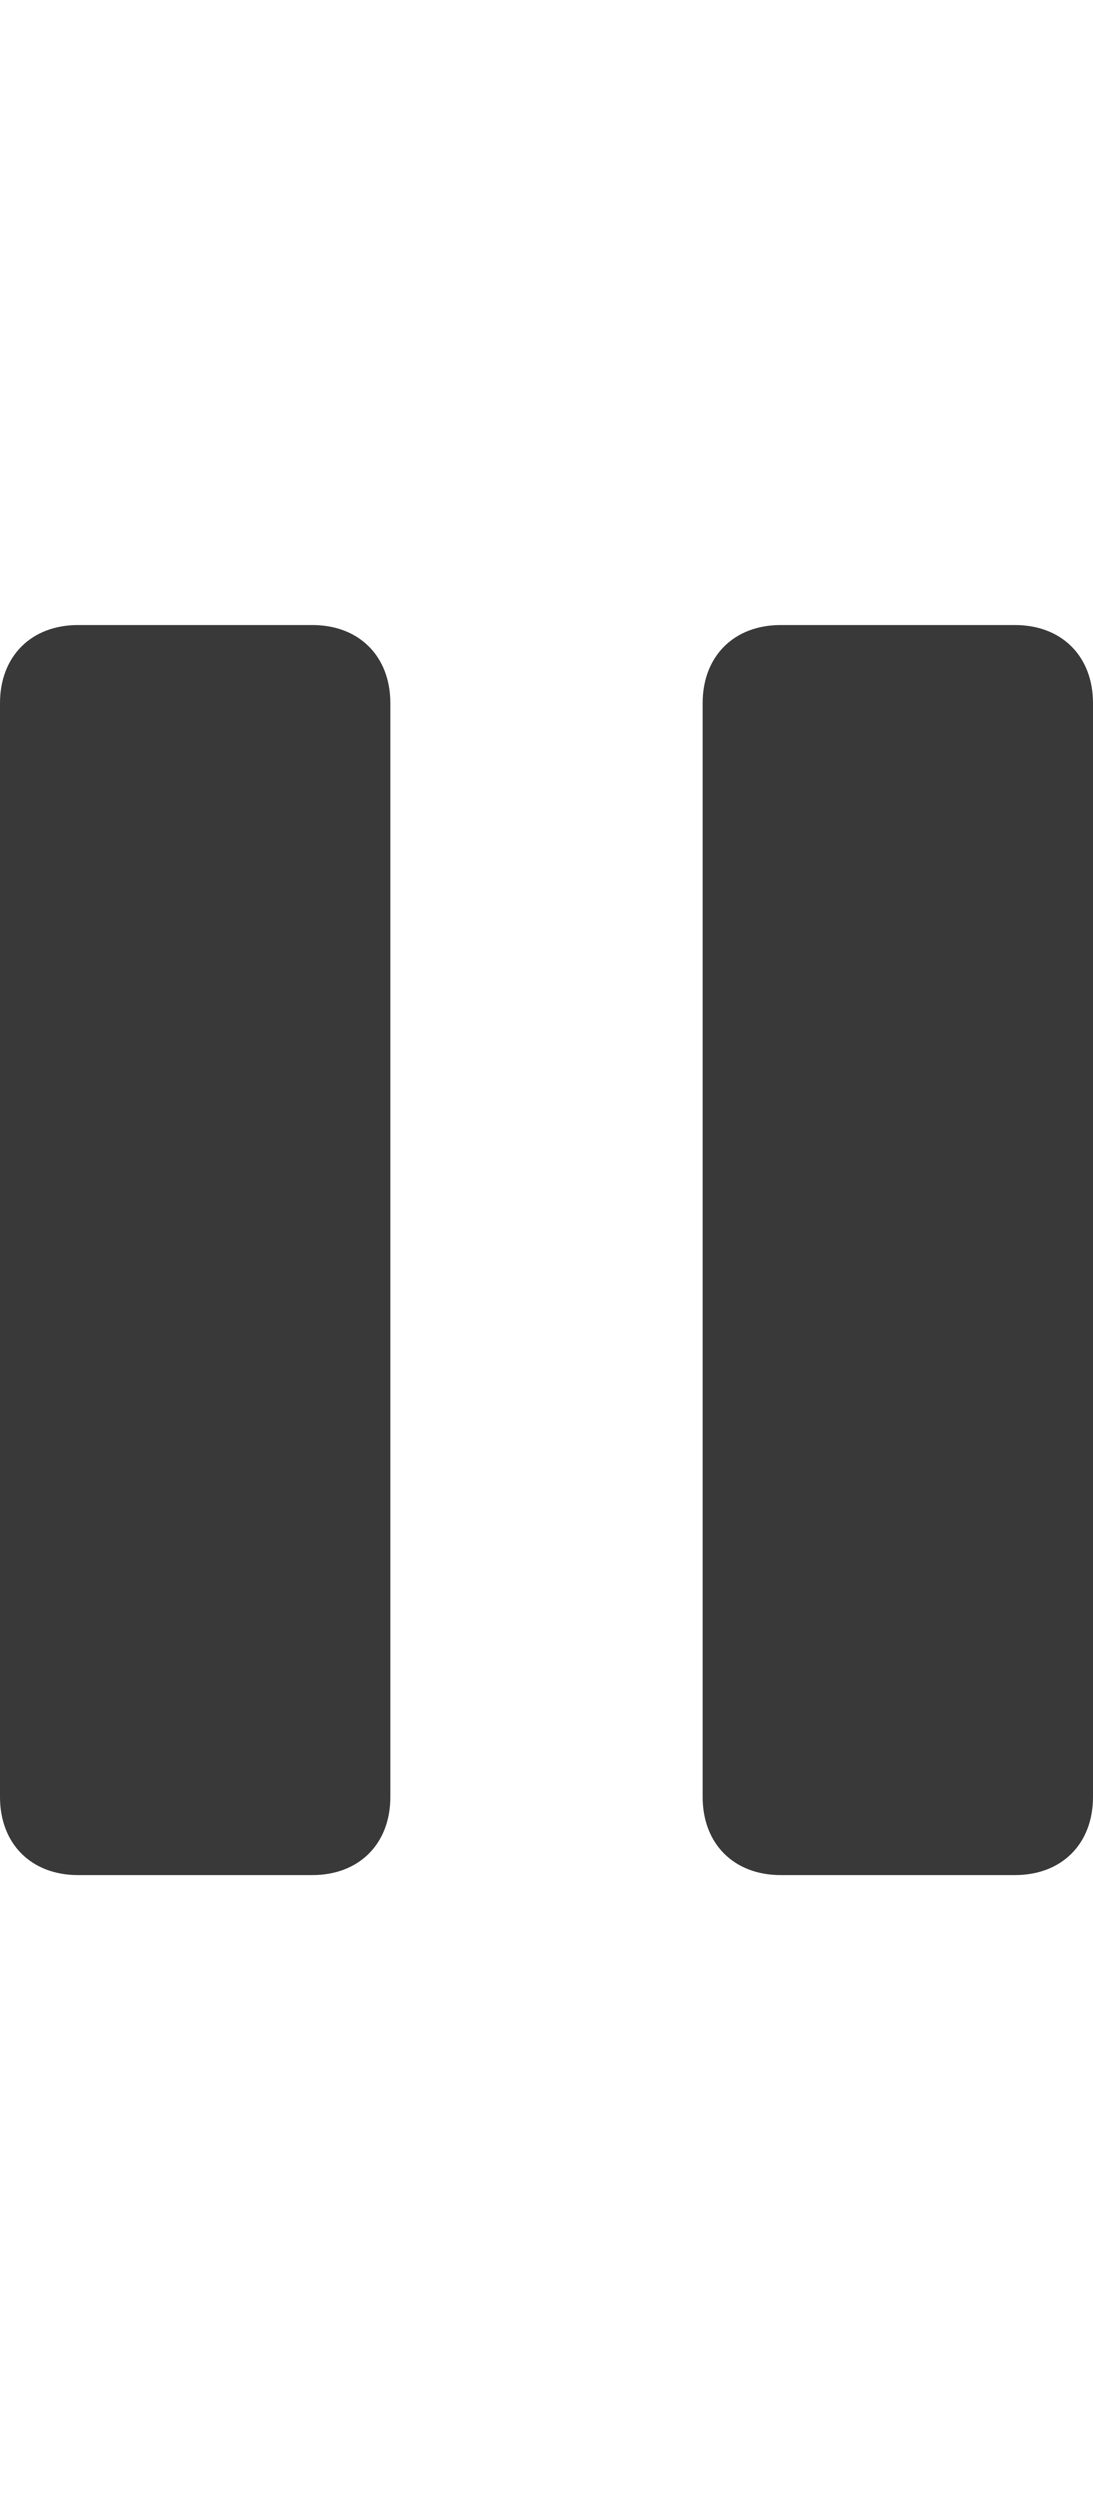 <?xml version="1.0" encoding="UTF-8"?>
<svg width="14px" height="32px" viewBox="0 0 14 32" version="1.1" xmlns="http://www.w3.org/2000/svg" xmlns:xlink="http://www.w3.org/1999/xlink">
    <title>icon/height32/pause</title>
    <g id="Icons-variable-width---for-Exporting-only" stroke="none" stroke-width="1" fill="none" fill-rule="evenodd">
        <g id="icon-/-32-/-pause" transform="translate(-9, 0)" fill="#39393A">
            <path d="M13,24 L10,24 C9.4,24 9,23.6 9,23 L9,9 C9,8.4 9.4,8 10,8 L13,8 C13.6,8 14,8.4 14,9 L14,23 C14,23.6 13.6,24 13,24 Z M23,23 L23,9 C23,8.4 22.6,8 22,8 L19,8 C18.4,8 18,8.4 18,9 L18,23 C18,23.6 18.4,24 19,24 L22,24 C22.6,24 23,23.6 23,23 Z" id="●-icon"></path>
        </g>
    </g>
</svg>